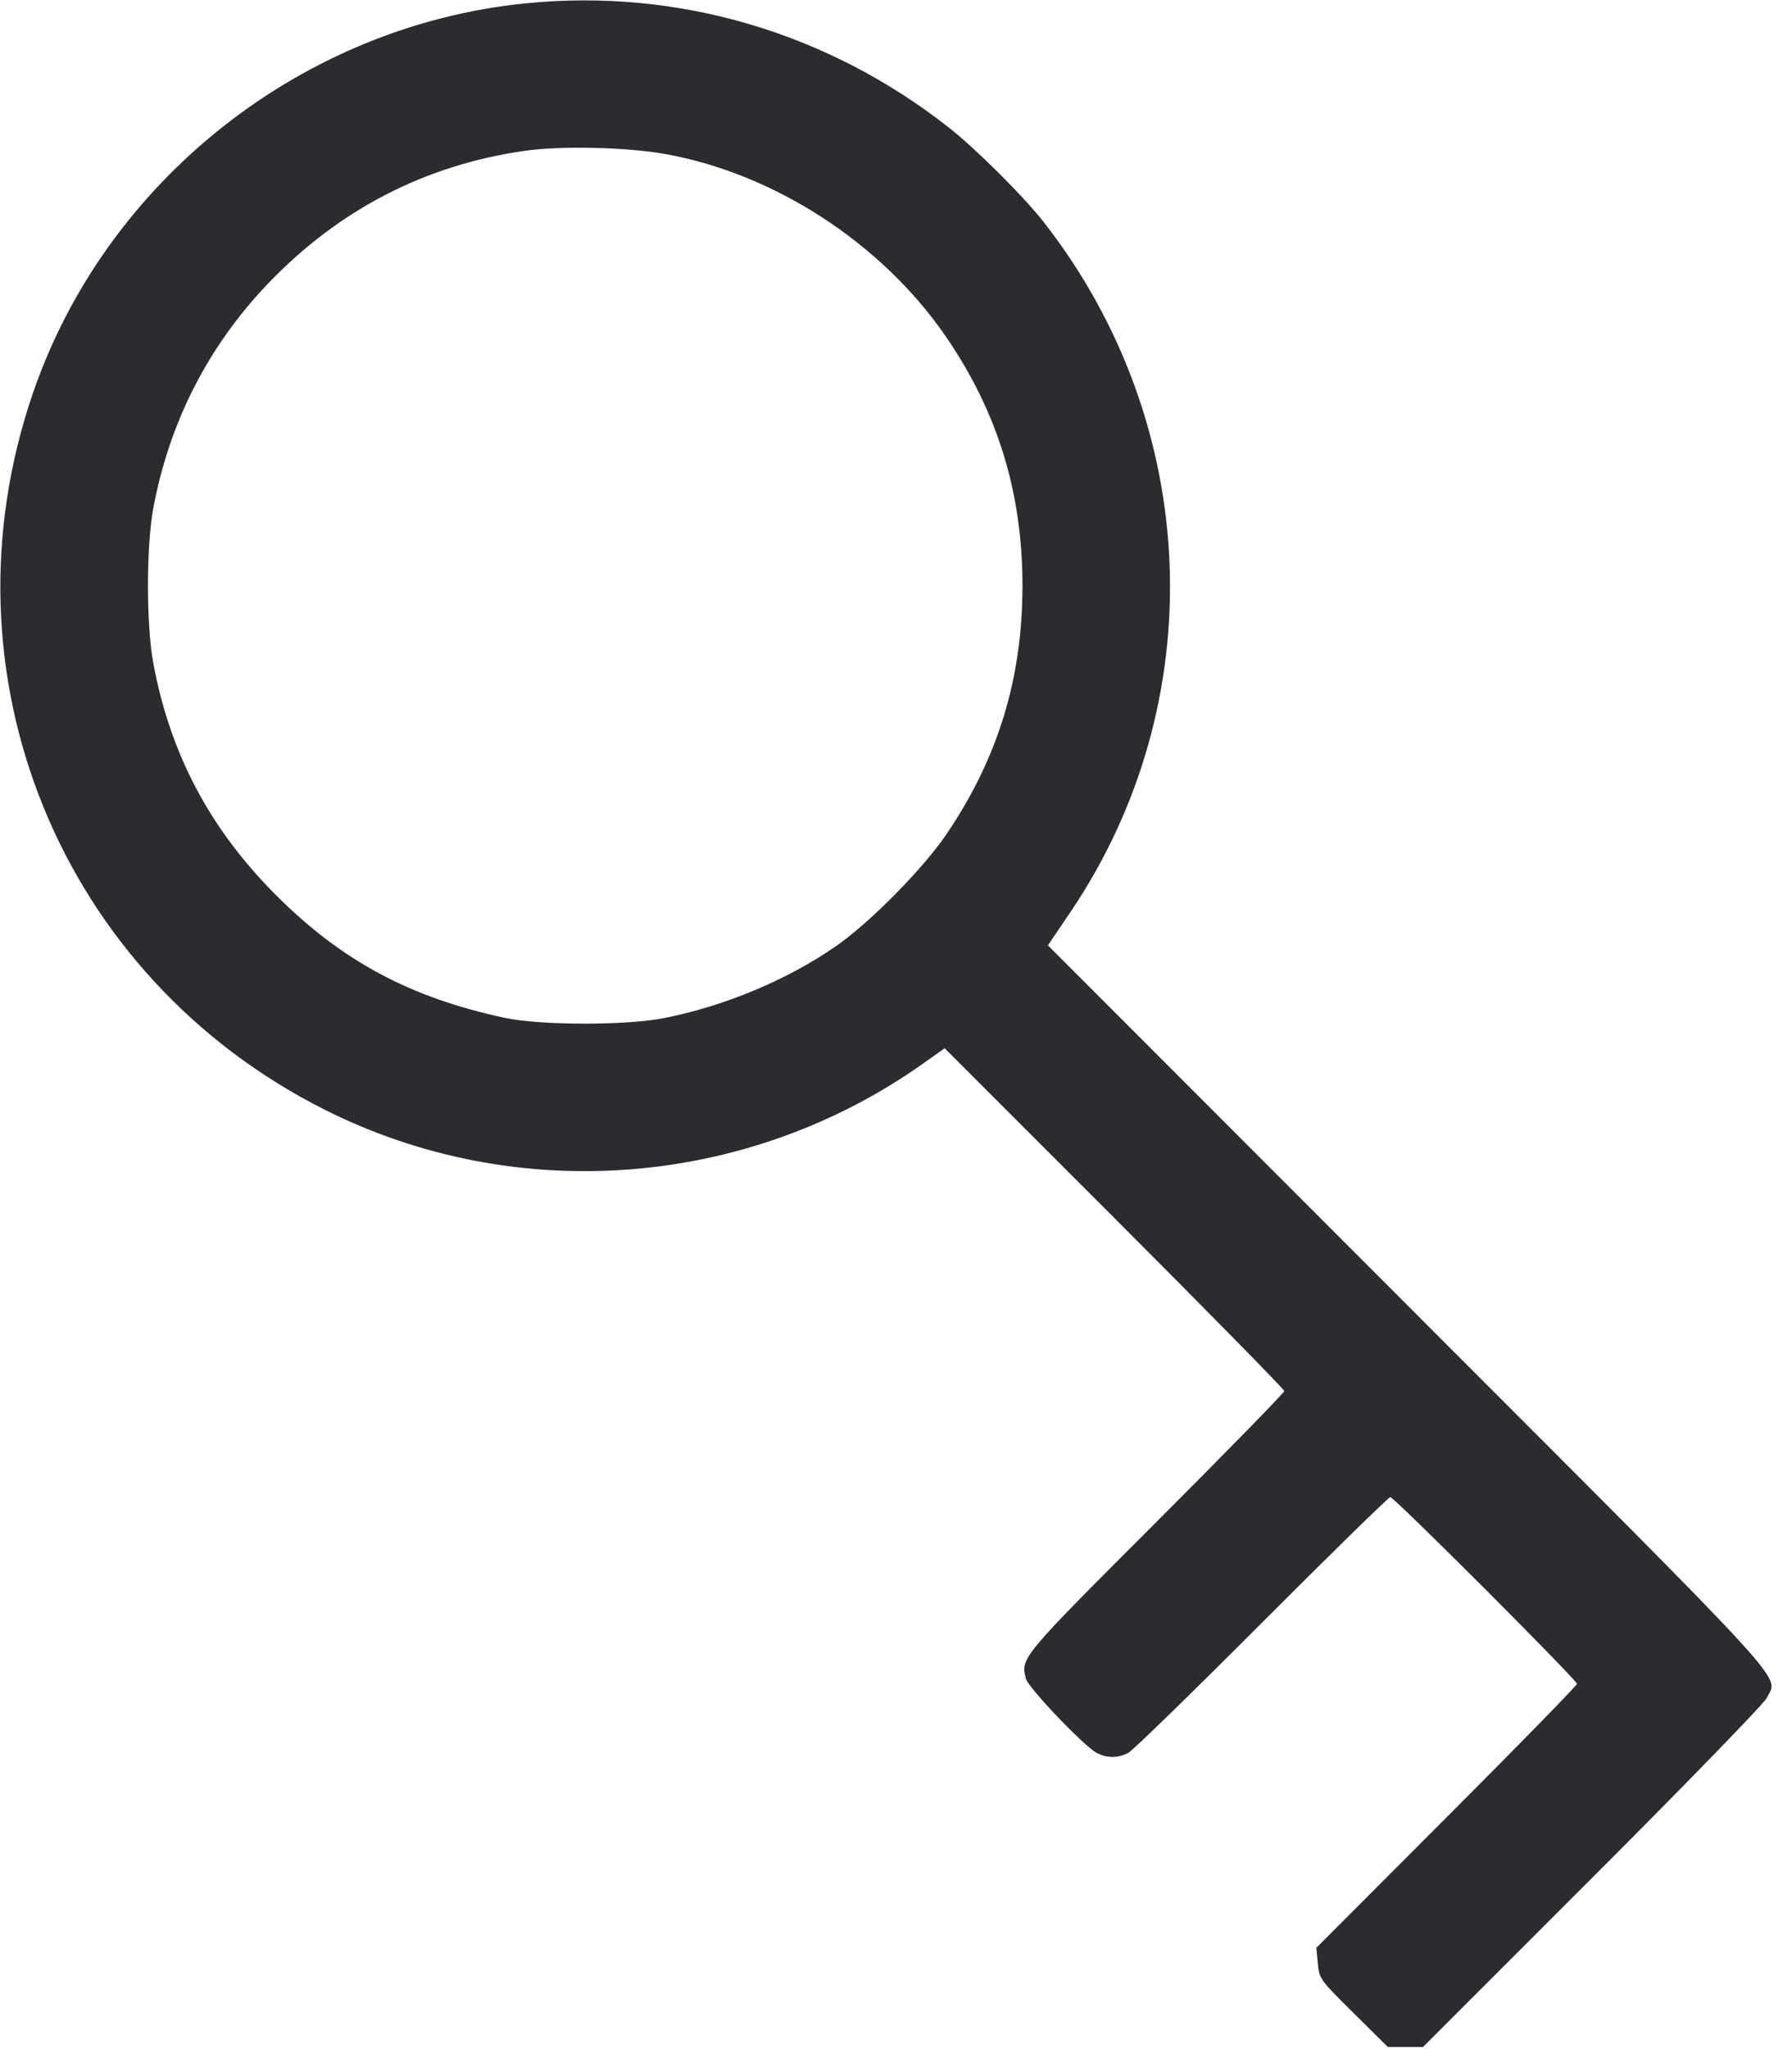 <svg width="49" height="56" viewBox="0 0 49 56" fill="none" xmlns="http://www.w3.org/2000/svg"><path d="M14.373 0.091 C 8.254 0.704,2.906 4.927,0.907 10.724 C -1.742 18.407,1.633 26.694,8.894 30.335 C 14.130 32.961,20.459 32.464,25.267 29.048 L 25.830 28.648 30.474 33.291 C 33.027 35.844,35.117 37.971,35.117 38.016 C 35.117 38.061,33.536 39.678,31.605 41.609 C 27.911 45.302,27.907 45.307,28.050 45.873 C 28.112 46.121,29.640 47.722,29.988 47.905 C 30.270 48.052,30.574 48.051,30.854 47.903 C 30.975 47.838,32.618 46.240,34.504 44.350 C 36.390 42.461,37.971 40.915,38.016 40.915 C 38.122 40.915,43.120 45.912,43.120 46.018 C 43.120 46.062,41.516 47.704,39.556 49.665 L 35.993 53.232 36.034 53.660 C 36.074 54.080,36.091 54.104,37.011 55.015 L 37.948 55.942 38.429 55.942 L 38.911 55.942 43.547 51.308 C 46.097 48.760,48.242 46.551,48.313 46.400 C 48.619 45.756,49.240 46.434,38.495 35.683 L 28.654 25.836 29.275 24.918 C 33.149 19.185,32.858 11.606,28.551 6.084 C 27.993 5.368,26.680 4.061,25.929 3.473 C 22.611 0.874,18.518 -0.324,14.373 0.091 M18.171 4.206 C 21.176 4.738,24.120 6.652,25.874 9.213 C 27.283 11.272,27.958 13.471,27.958 16.007 C 27.958 18.538,27.290 20.719,25.876 22.804 C 25.246 23.733,23.802 25.197,22.882 25.841 C 21.556 26.767,19.847 27.486,18.171 27.821 C 17.139 28.028,14.777 28.026,13.802 27.817 C 11.214 27.263,9.344 26.261,7.549 24.465 C 5.733 22.648,4.647 20.593,4.189 18.107 C 3.999 17.081,3.999 14.932,4.189 13.906 C 4.623 11.550,5.694 9.453,7.339 7.740 C 9.269 5.728,11.623 4.512,14.339 4.123 C 15.326 3.981,17.124 4.020,18.171 4.206 " fill="#2B2C30" stroke="none" fill-rule="evenodd"></path></svg>